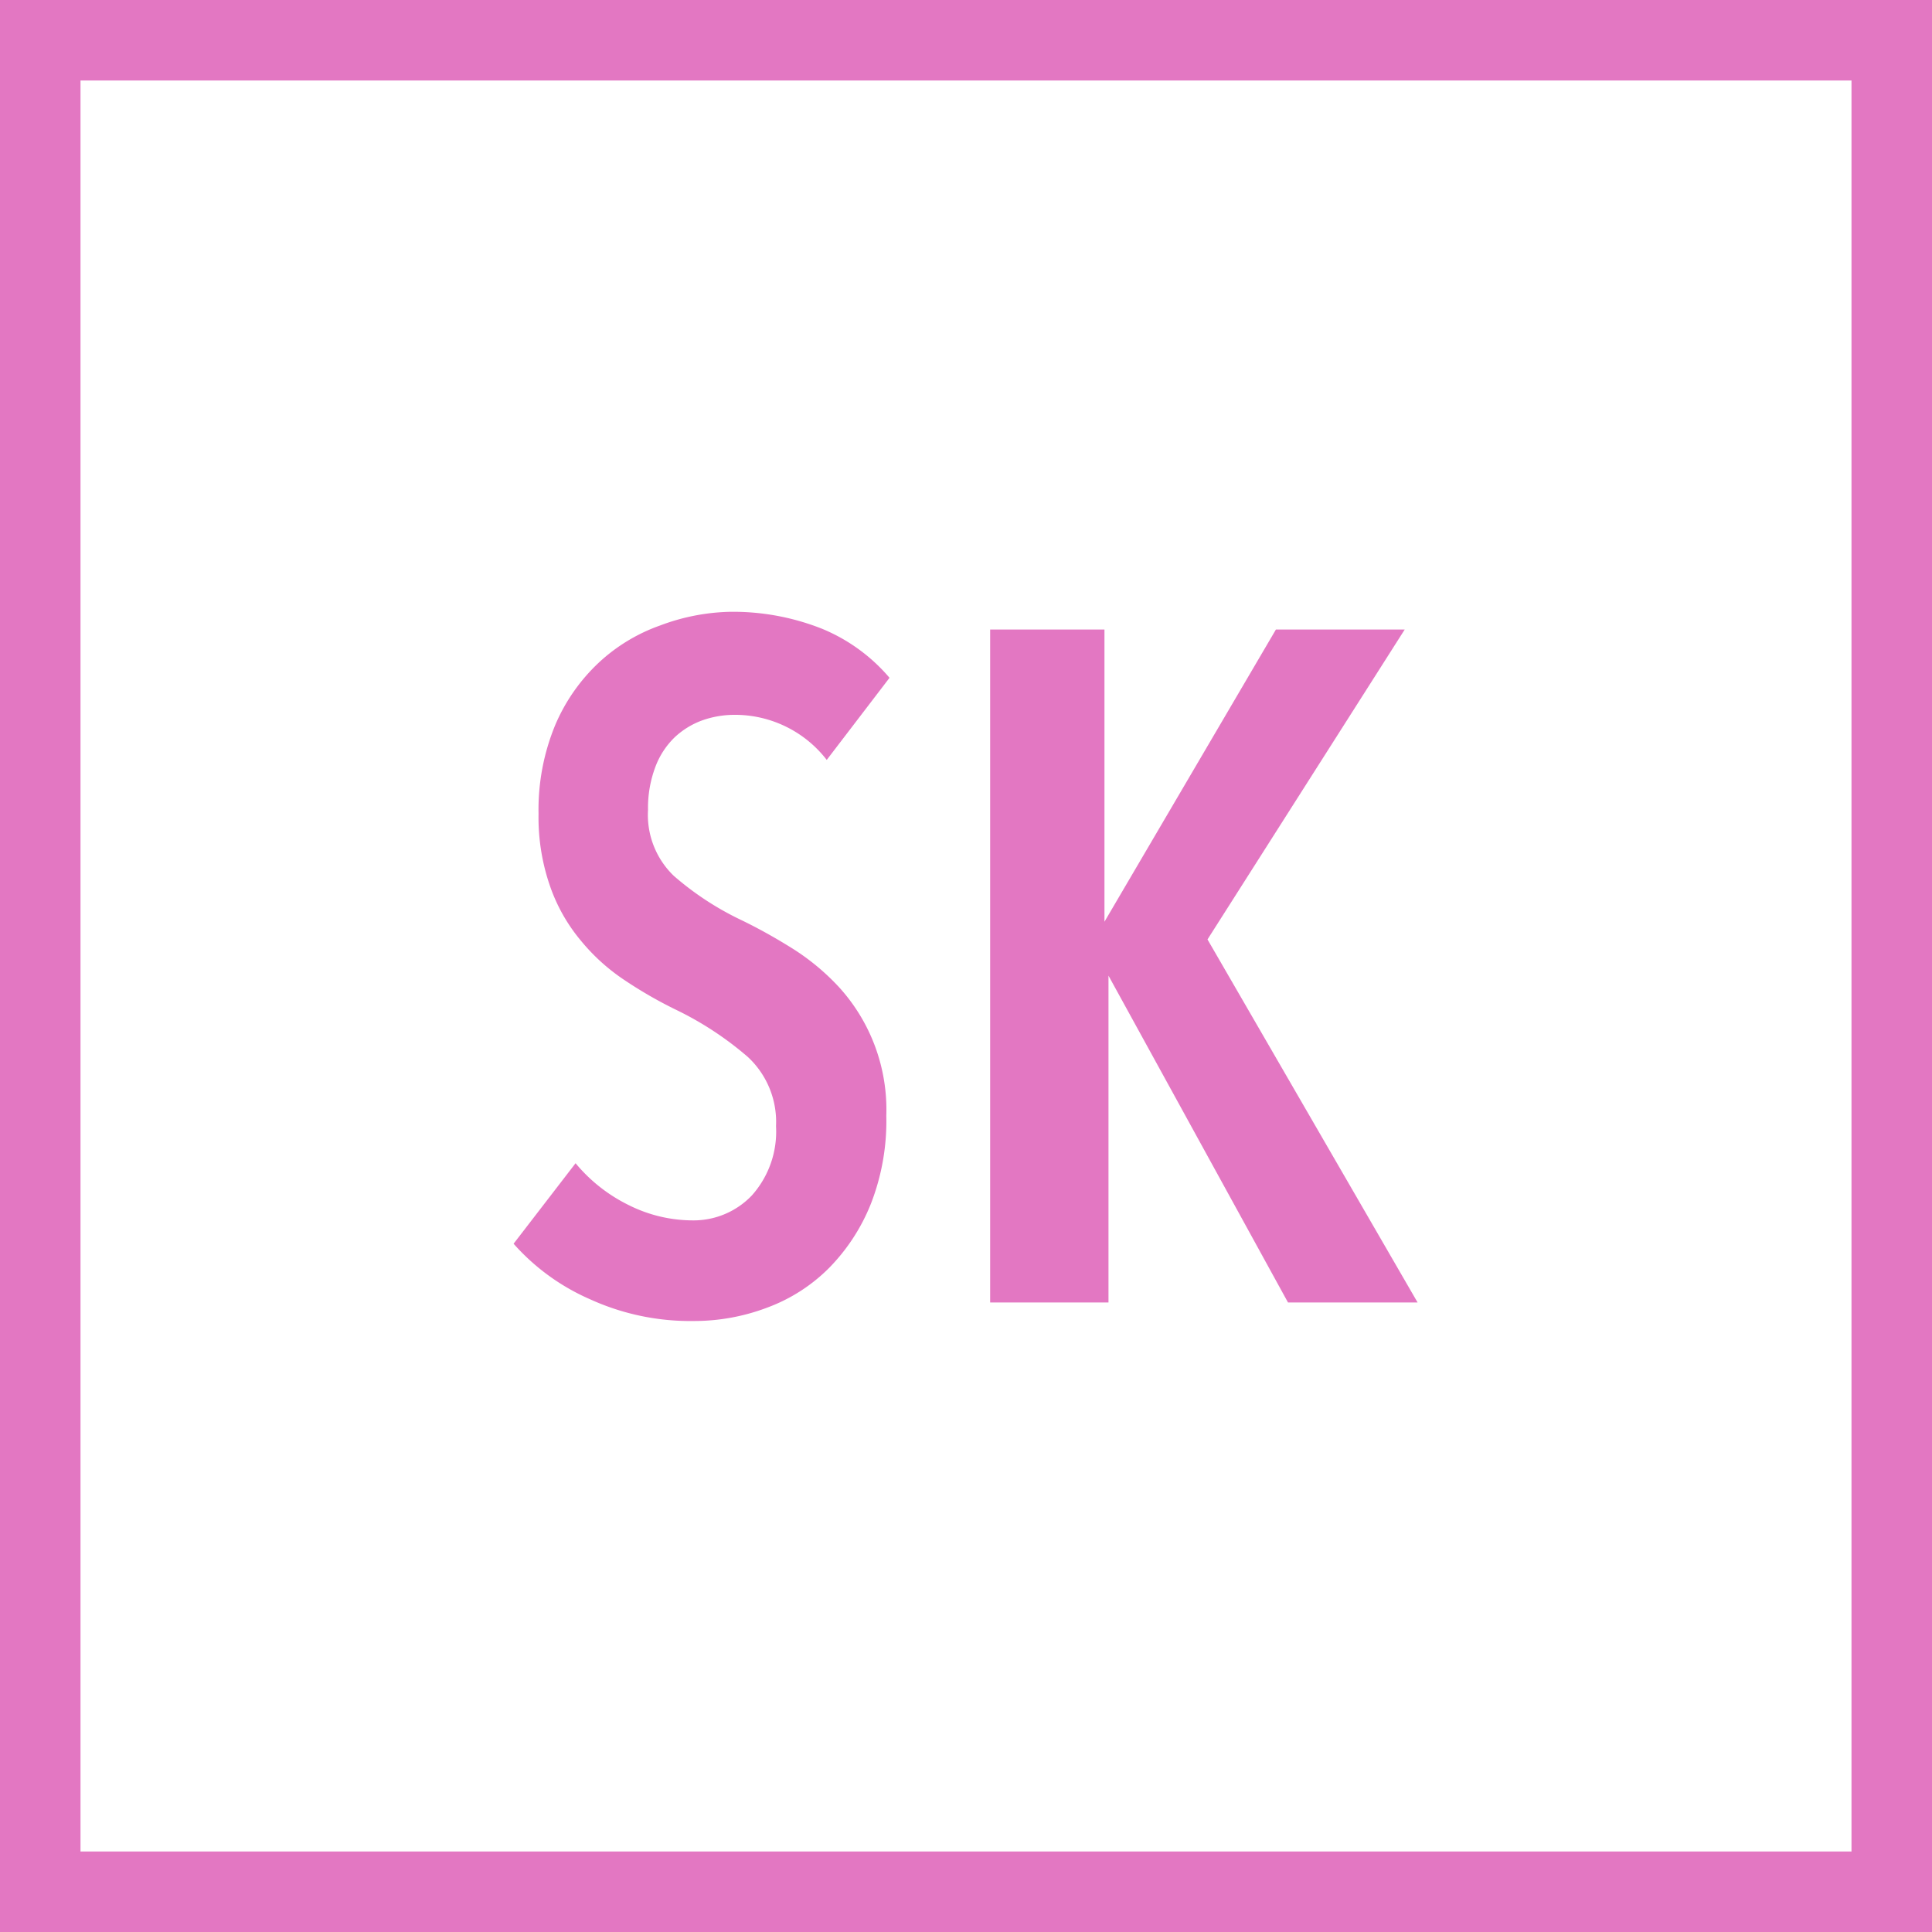 <svg id="Layer_1" data-name="Layer 1" xmlns="http://www.w3.org/2000/svg" viewBox="0 0 24 24"><rect x="0" y="0" width="24" height="24" fill="#333333" stroke="none"/><defs><style>.cls-1{fill:#fff;}.cls-2{fill:#e377c2;}</style></defs><title>Sask_Unselected</title><rect class="cls-1" x="0.5" y="0.5" width="23" height="23"/><path class="cls-2" d="M23,1V23H1V1H23m1-1H0V24H24V0h0Z"/><path class="cls-2" d="M10.27,9.44a1.44,1.44,0,0,0-1.16-.56,1.2,1.2,0,0,0-.39.07,1,1,0,0,0-.34.21,1,1,0,0,0-.24.37,1.44,1.44,0,0,0-.09.53,1.05,1.05,0,0,0,.32.82,3.69,3.69,0,0,0,.84.55q0.31,0.15.63,0.35a2.87,2.87,0,0,1,.58.48,2.26,2.26,0,0,1,.59,1.6,2.83,2.83,0,0,1-.19,1.09,2.41,2.41,0,0,1-.52.8,2.12,2.12,0,0,1-.76.49,2.56,2.56,0,0,1-.92.17,3,3,0,0,1-1.29-.27,2.72,2.72,0,0,1-.95-0.69l0.77-1a2,2,0,0,0,.66.52,1.78,1.78,0,0,0,.79.19,1,1,0,0,0,.74-0.31,1.19,1.19,0,0,0,.3-0.86,1.1,1.1,0,0,0-.35-0.86,4.08,4.08,0,0,0-.9-0.59,5.4,5.4,0,0,1-.64-0.37,2.46,2.46,0,0,1-.53-0.48A2.15,2.15,0,0,1,6.83,11a2.6,2.6,0,0,1-.14-0.89A2.75,2.75,0,0,1,6.9,9a2.29,2.29,0,0,1,.54-0.77,2.19,2.19,0,0,1,.76-0.46A2.61,2.61,0,0,1,9.07,7.6a3,3,0,0,1,1.14.21,2.2,2.2,0,0,1,.84.61Z"/><path class="cls-2" d="M16,16.18l-2.23-4.06h0v4.06H12.3V7.82h1.42v3.63h0l2.13-3.63h1.6L15,11.67l2.61,4.51H16Z"/></svg>